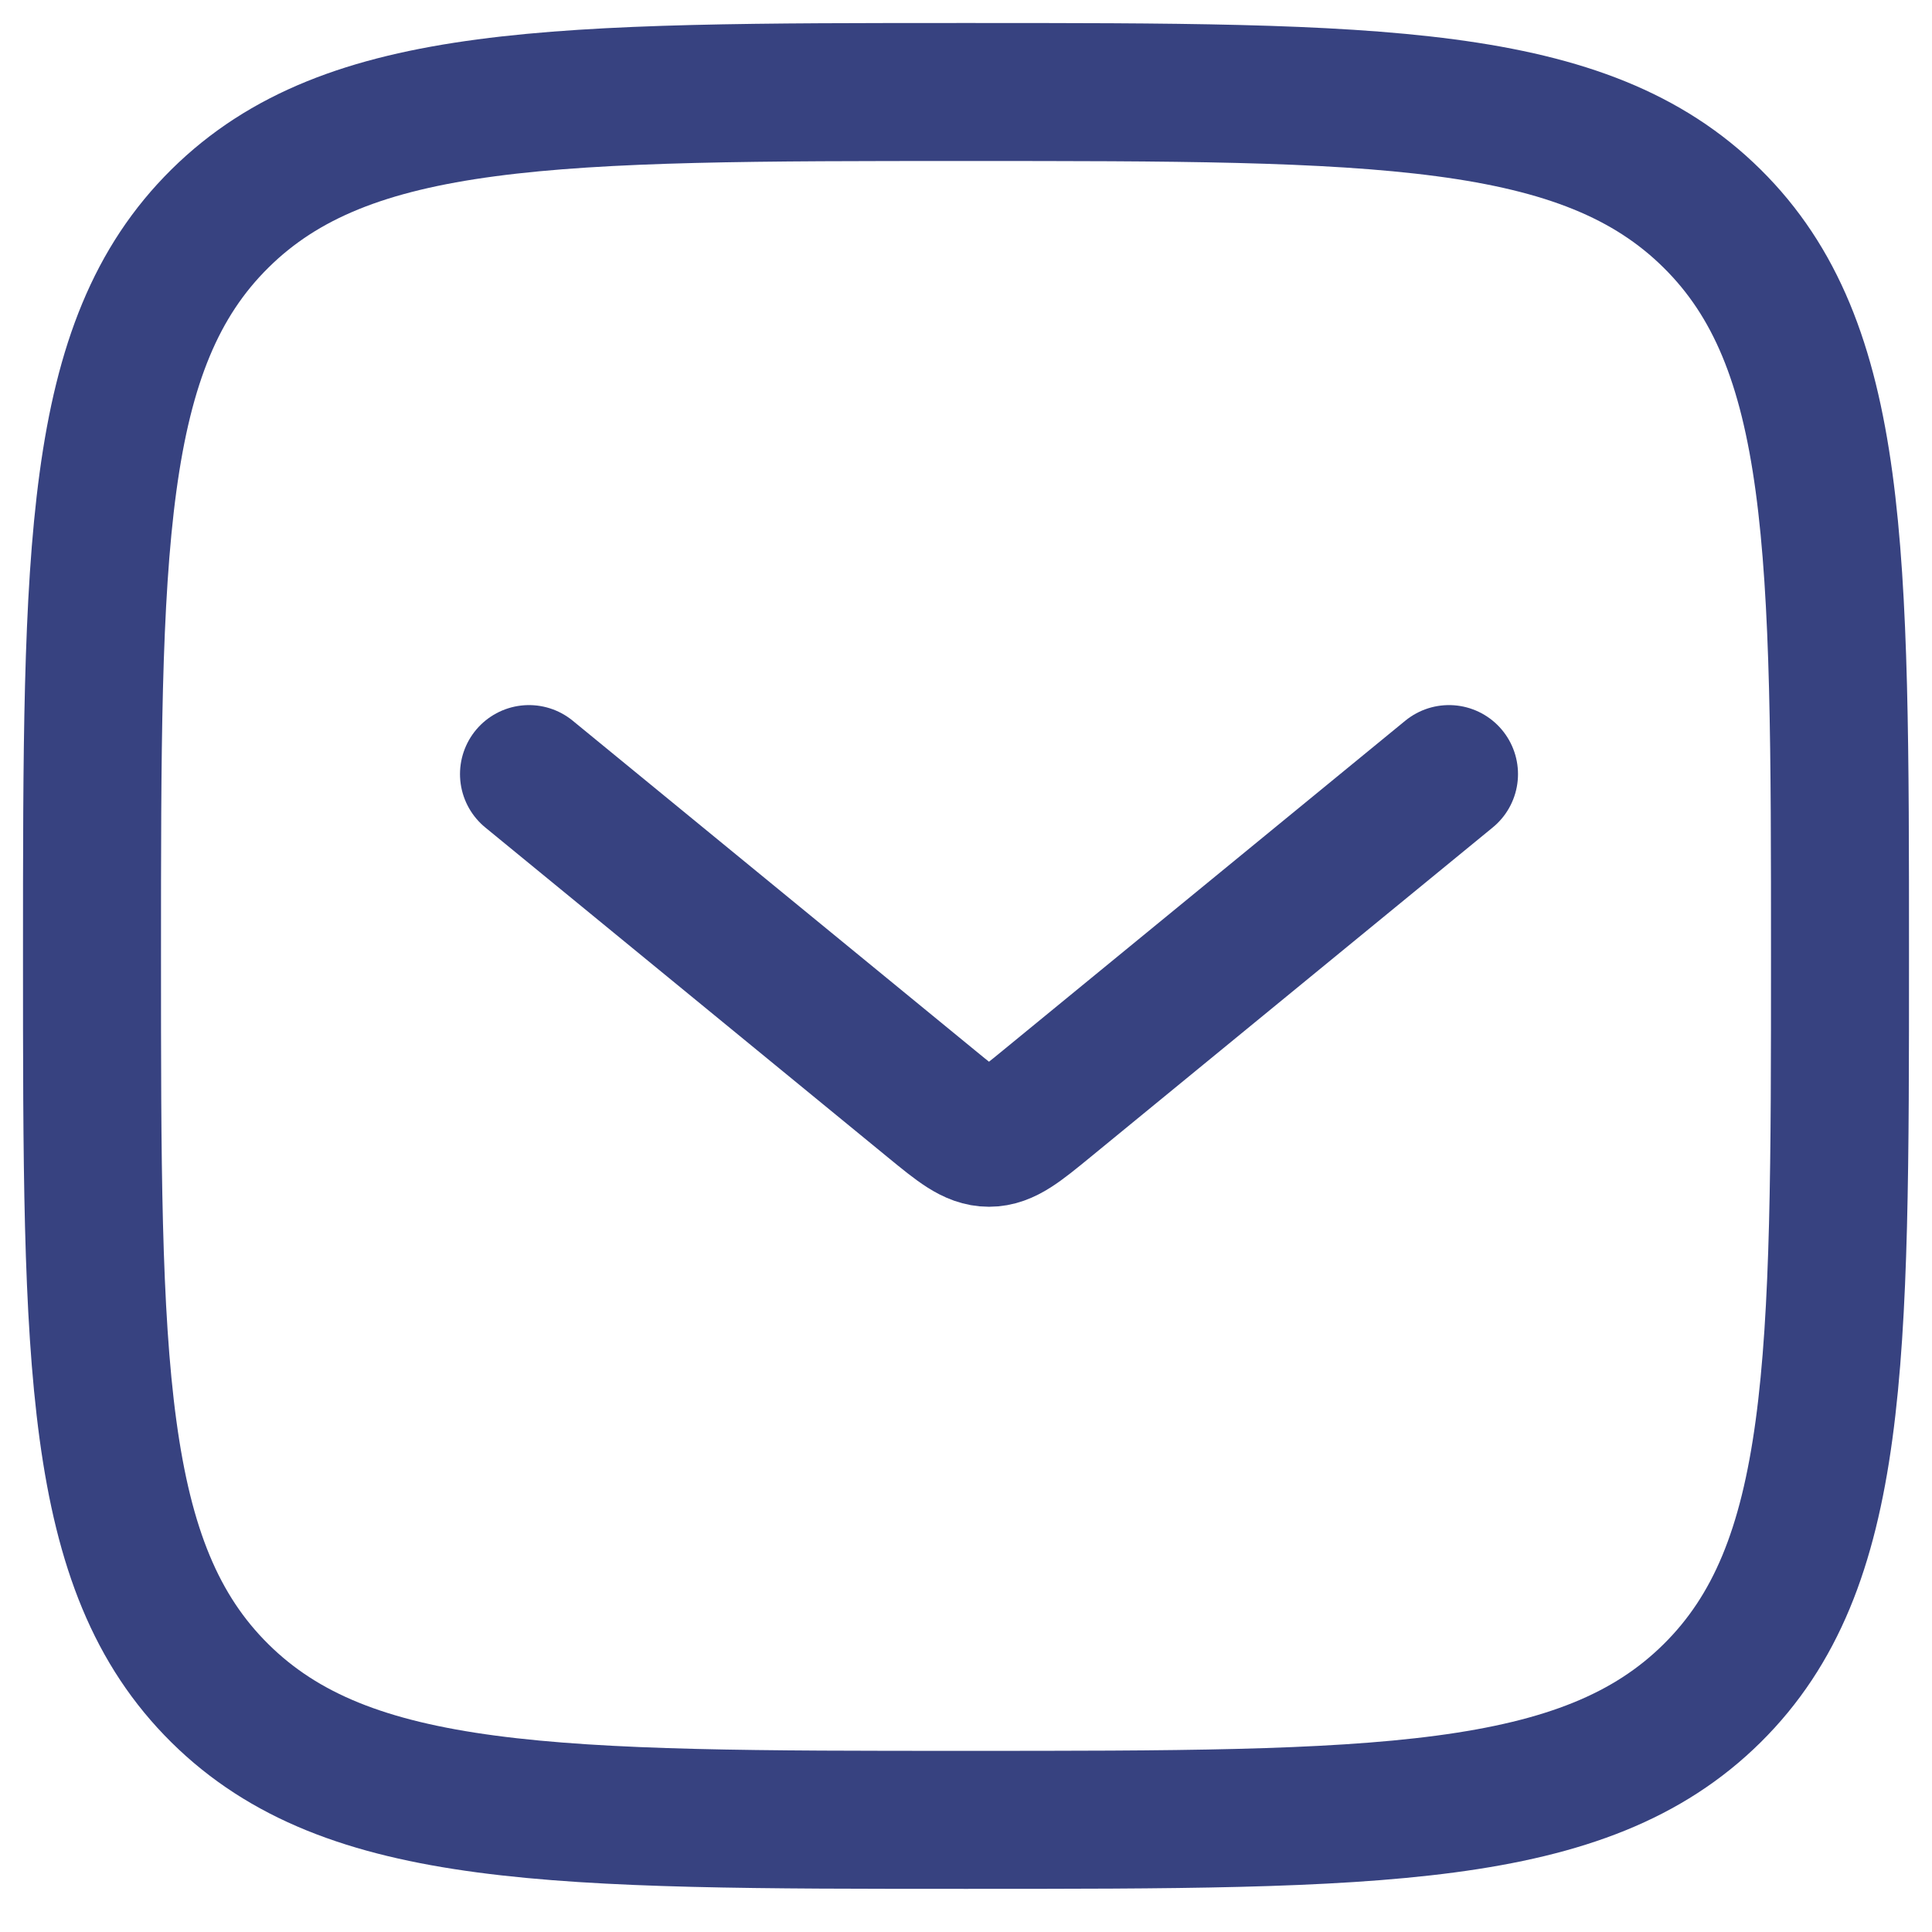 <svg width="21" height="21" viewBox="0 0 21 21" fill="none" xmlns="http://www.w3.org/2000/svg">
<path d="M1 10.391C1 5.964 1 3.75 2.391 2.375C3.782 1 6.022 1 10.5 1C14.978 1 17.218 1 18.609 2.375C20 3.75 20 5.964 20 10.391C20 14.817 20 17.031 18.609 18.406C17.218 19.781 14.978 19.781 10.5 19.781C6.022 19.781 3.782 19.781 2.391 18.406C1 17.031 1 14.817 1 10.391Z" stroke="#374280" stroke-width="1.5"/>
<path d="M5.75 8.414L10.125 11.999C10.425 12.245 10.575 12.367 10.75 12.367C10.925 12.367 11.075 12.245 11.375 11.999L15.75 8.414" stroke="#374280" stroke-width="1.5" stroke-linecap="round" stroke-linejoin="round"/>
</svg>
